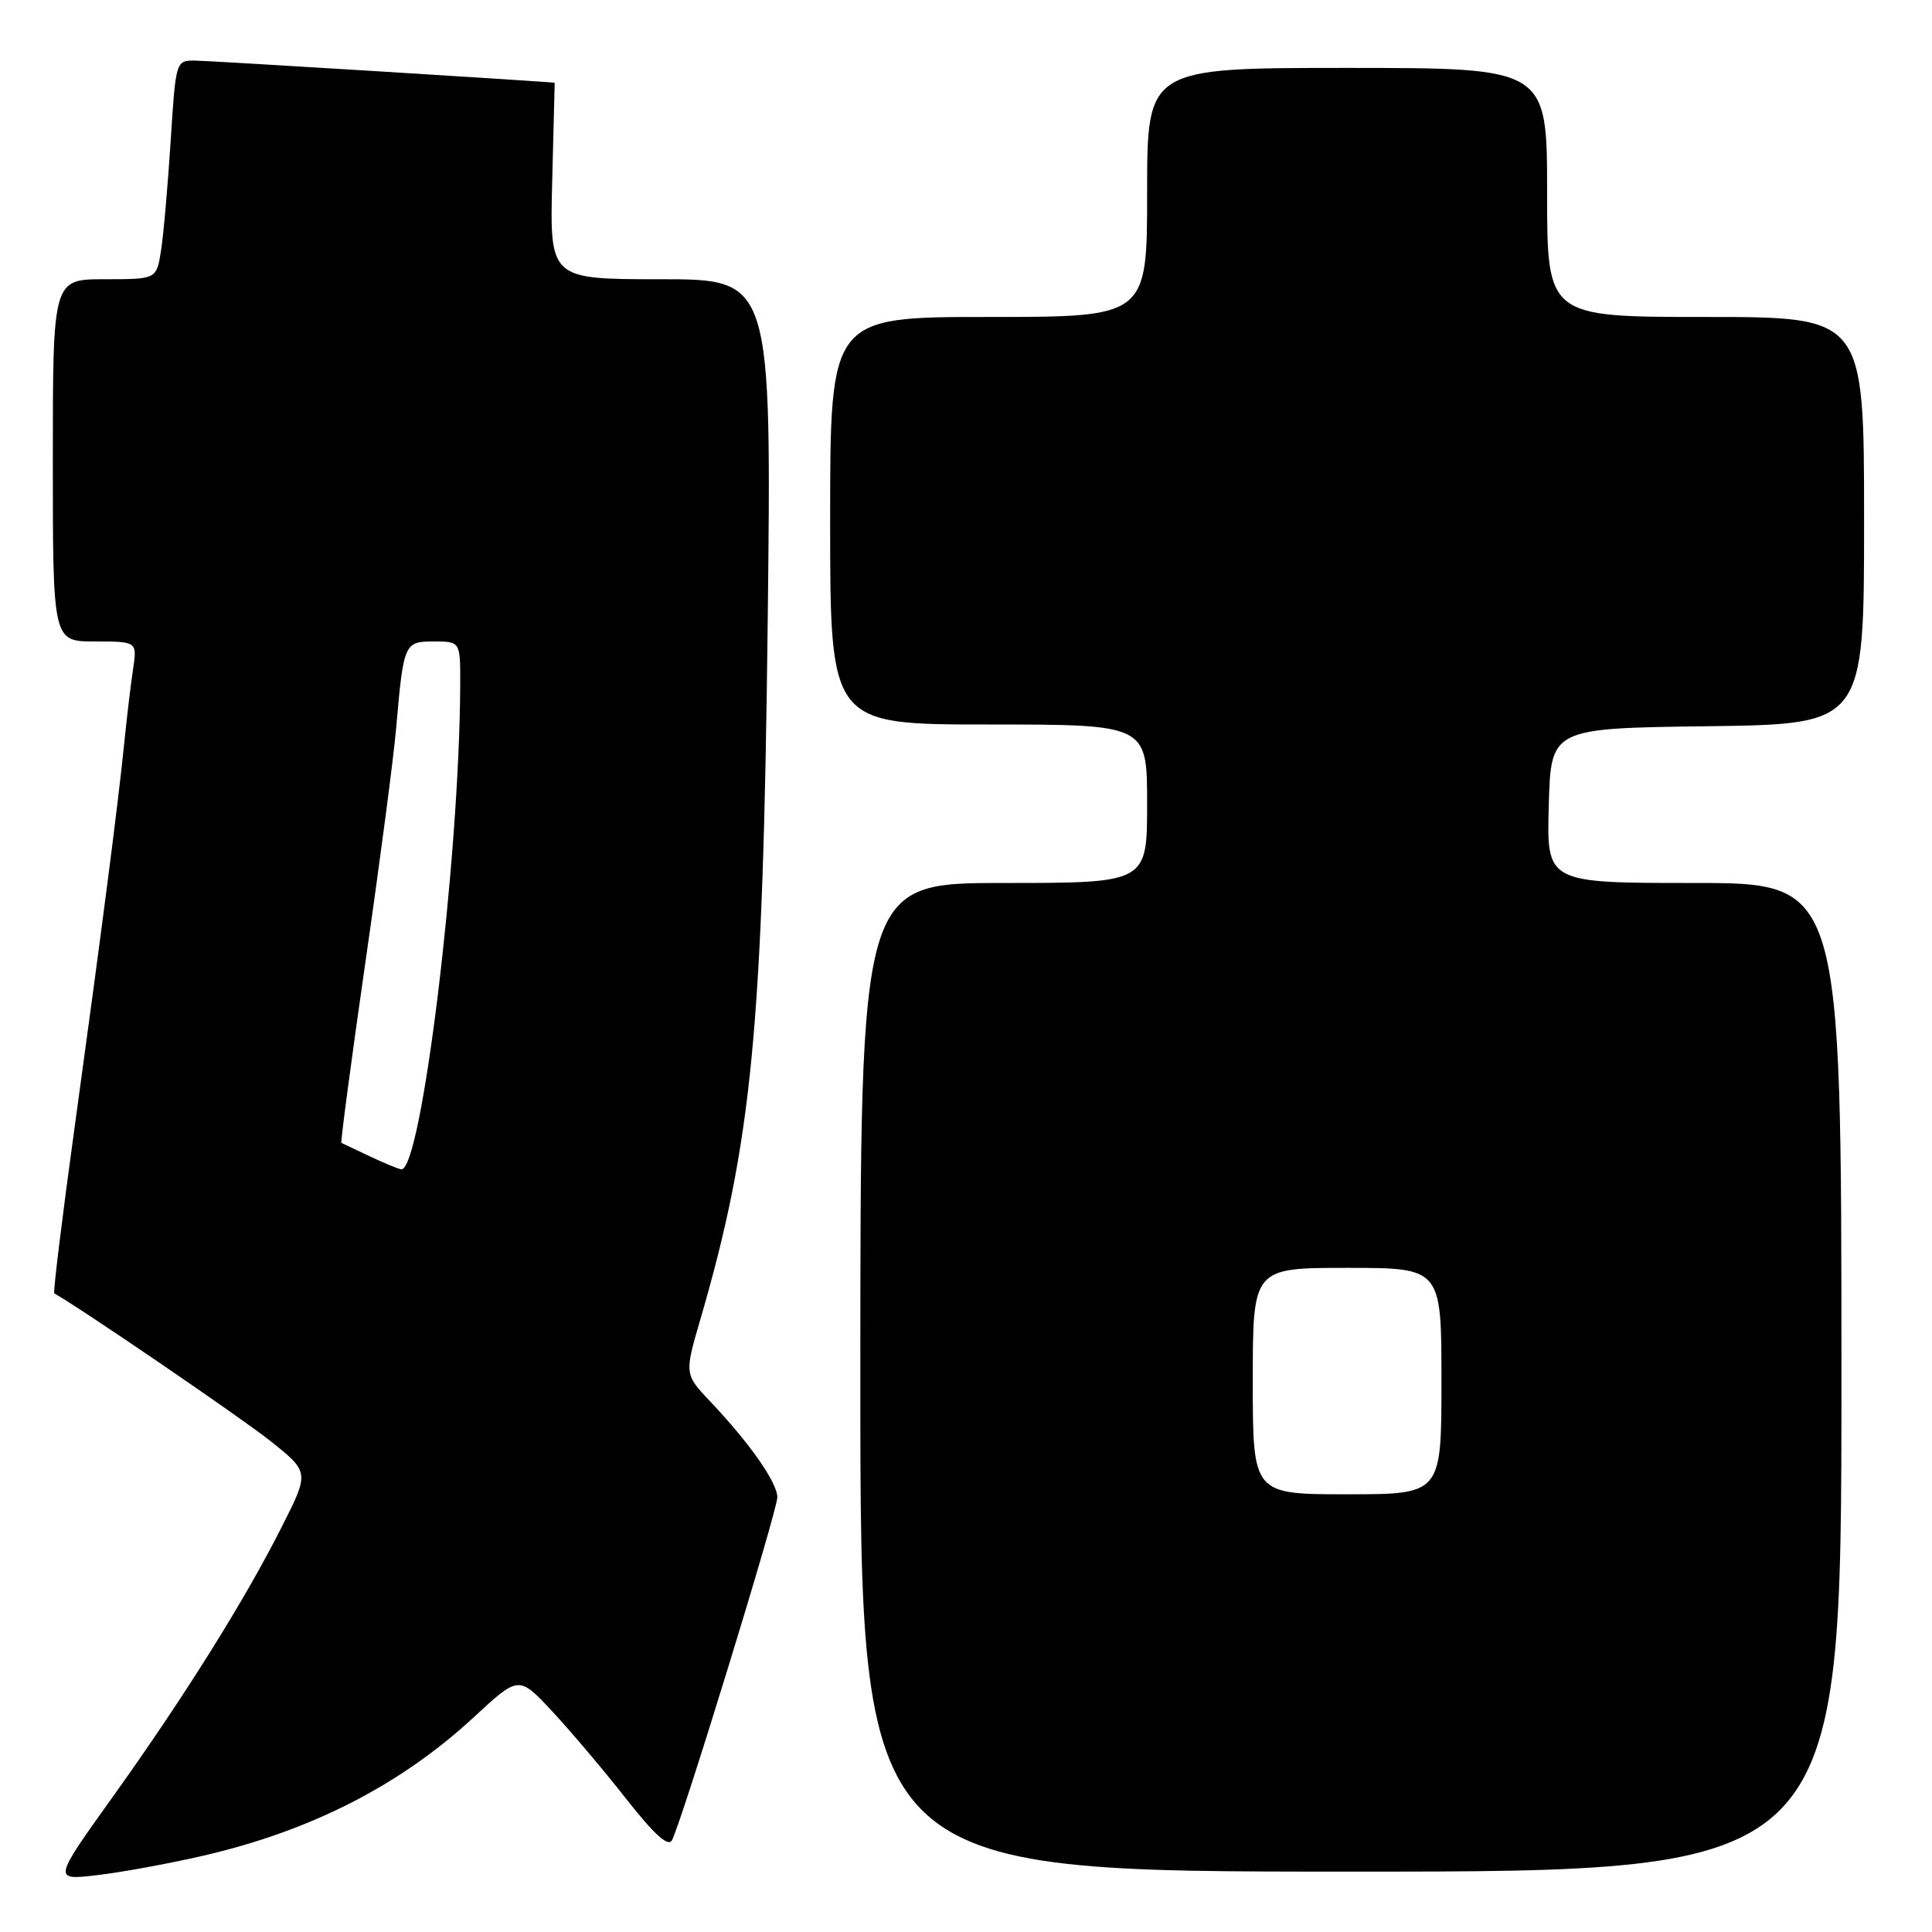 <?xml version="1.0" encoding="UTF-8" standalone="no"?>
<!DOCTYPE svg PUBLIC "-//W3C//DTD SVG 1.1//EN" "http://www.w3.org/Graphics/SVG/1.1/DTD/svg11.dtd" >
<svg xmlns="http://www.w3.org/2000/svg" xmlns:xlink="http://www.w3.org/1999/xlink" version="1.1" viewBox="0 0 256 256">
 <g >
 <path fill="currentColor"
d=" M 26.80 245.92 C 41.20 242.61 53.06 236.55 62.86 227.47 C 68.75 222.02 68.75 222.02 73.17 226.76 C 75.60 229.37 80.01 234.58 82.96 238.34 C 86.69 243.09 88.54 244.77 89.04 243.84 C 90.31 241.47 103.00 200.18 103.00 198.40 C 103.00 196.46 99.37 191.27 94.19 185.79 C 90.68 182.09 90.68 182.09 92.81 174.79 C 99.64 151.36 101.10 136.26 101.72 82.75 C 102.25 37.00 102.25 37.00 87.54 37.00 C 72.84 37.00 72.84 37.00 73.17 24.00 C 73.35 16.85 73.50 10.99 73.50 10.97 C 73.50 10.87 27.94 8.05 25.90 8.03 C 23.30 8.00 23.29 8.00 22.61 18.75 C 22.23 24.66 21.66 31.19 21.33 33.25 C 20.74 37.00 20.74 37.00 13.87 37.00 C 7.00 37.00 7.00 37.00 7.00 61.00 C 7.00 85.00 7.00 85.00 12.59 85.00 C 18.18 85.00 18.18 85.00 17.62 88.75 C 17.31 90.81 16.79 95.20 16.46 98.50 C 15.65 106.50 13.54 122.83 9.89 149.35 C 8.23 161.37 7.02 171.29 7.19 171.38 C 10.63 173.30 31.90 187.82 35.75 190.88 C 41.00 195.05 41.00 195.05 37.40 202.19 C 32.49 211.95 24.45 224.80 14.97 238.05 C 7.03 249.14 7.03 249.14 12.76 248.48 C 15.92 248.12 22.23 246.97 26.80 245.92 Z  M 244.00 182.50 C 244.00 117.00 244.00 117.00 224.47 117.00 C 204.93 117.00 204.93 117.00 205.22 106.75 C 205.50 96.50 205.50 96.50 226.25 96.23 C 247.00 95.96 247.00 95.96 247.00 68.98 C 247.00 42.00 247.00 42.00 226.00 42.00 C 205.00 42.00 205.00 42.00 205.00 25.50 C 205.00 9.00 205.00 9.00 178.50 9.00 C 152.00 9.00 152.00 9.00 152.00 25.50 C 152.00 42.00 152.00 42.00 131.00 42.00 C 110.00 42.00 110.00 42.00 110.00 69.00 C 110.00 96.00 110.00 96.00 131.00 96.00 C 152.00 96.00 152.00 96.00 152.00 106.50 C 152.00 117.00 152.00 117.00 133.00 117.00 C 114.00 117.00 114.00 117.00 114.00 182.50 C 114.00 248.00 114.00 248.00 179.00 248.00 C 244.00 248.00 244.00 248.00 244.00 182.50 Z  M 49.00 153.22 C 47.08 152.31 45.38 151.51 45.24 151.44 C 45.10 151.37 46.54 140.56 48.43 127.41 C 50.33 114.26 52.16 100.35 52.49 96.50 C 53.48 85.17 53.56 85.00 57.52 85.00 C 61.00 85.00 61.00 85.00 60.98 90.75 C 60.90 113.68 55.85 155.19 53.17 154.94 C 52.80 154.90 50.92 154.13 49.00 153.22 Z  M 166.00 183.00 C 166.00 168.00 166.00 168.00 178.50 168.00 C 191.00 168.00 191.00 168.00 191.00 183.00 C 191.00 198.00 191.00 198.00 178.50 198.00 C 166.00 198.00 166.00 198.00 166.00 183.00 Z "/>
</g>
</svg>